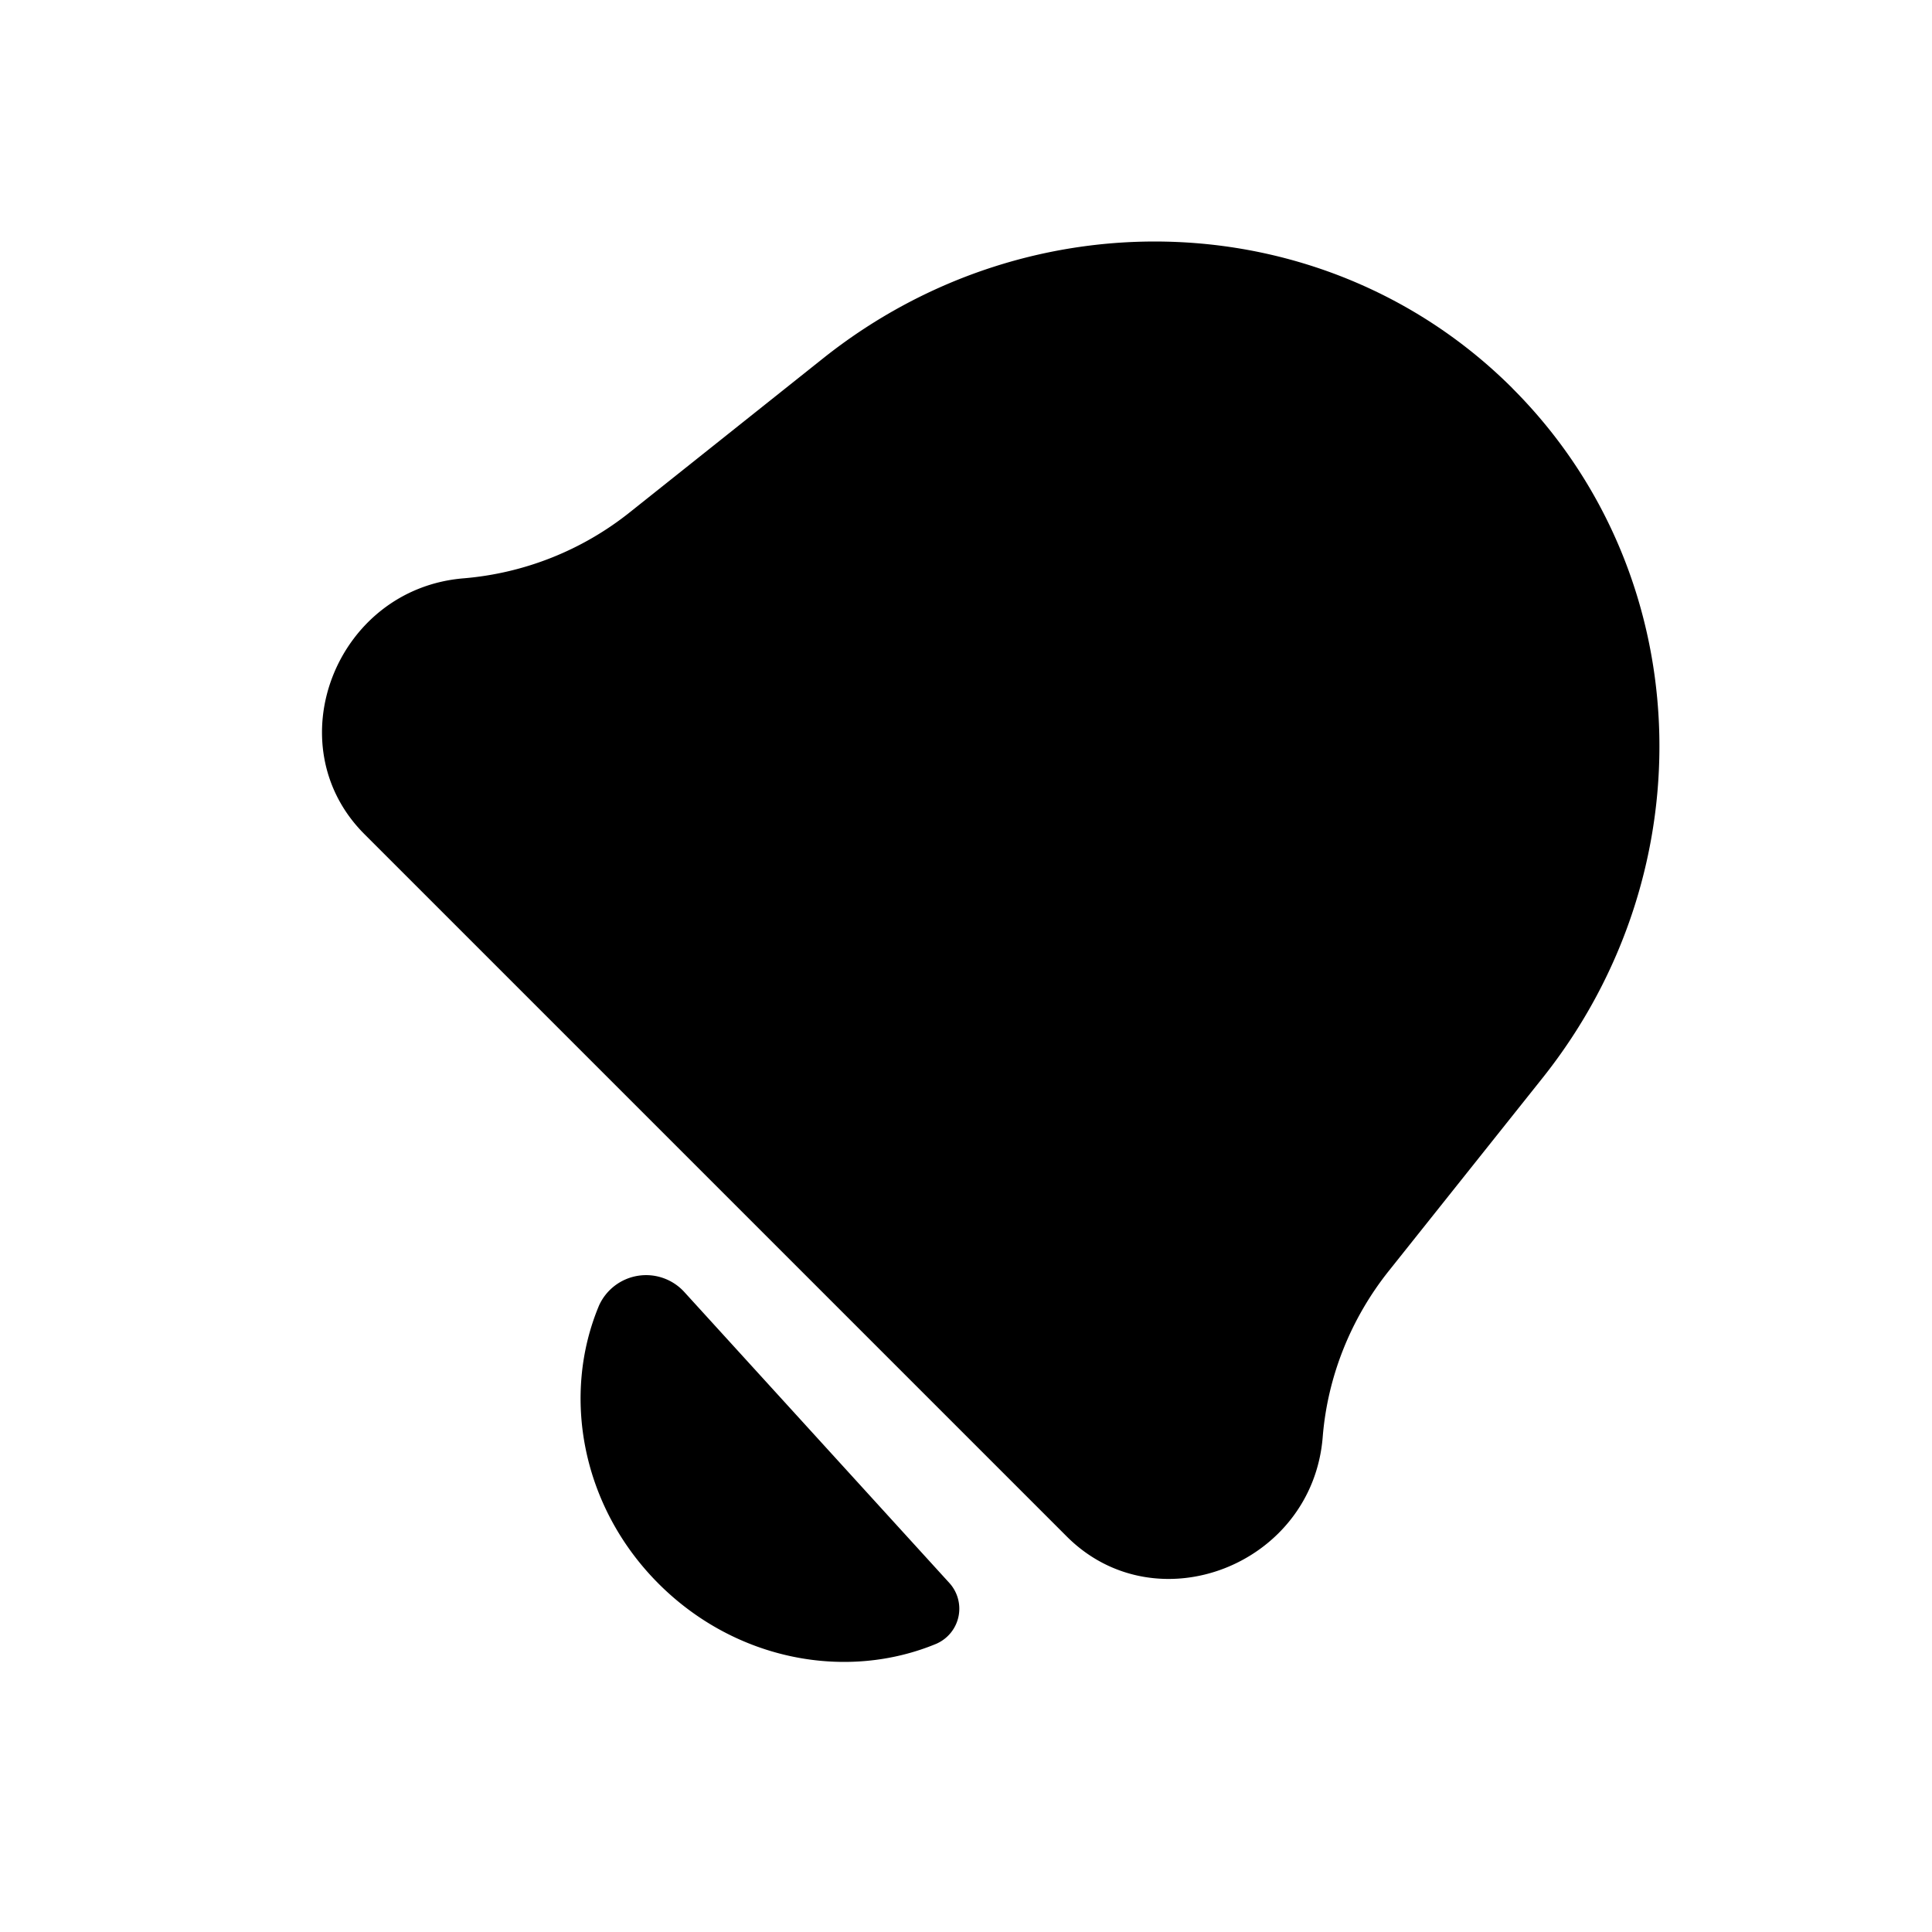 <svg xmlns="http://www.w3.org/2000/svg" width="1em" height="1em" viewBox="0 0 24 24">
  <path fill="currentColor" fill-rule="evenodd" d="M18.79 4.825c-2.284-2.283-5.967-2.443-8.567-.372L7.826 6.362a3.817 3.817 0 0 1-2.065.822c-1.59.129-2.344 2.068-1.234 3.178l8.725 8.725c1.11 1.11 3.05.357 3.179-1.234.06-.75.347-1.47.821-2.065l1.91-2.397c2.07-2.6 1.91-6.283-.373-8.566Zm-7.15 15.591c-1.12.469-2.5.215-3.458-.742-.957-.957-1.21-2.338-.74-3.458a.642.642 0 0 1 1.058-.167l3.294 3.616a.475.475 0 0 1-.155.751Z" clip-rule="evenodd"/>
</svg>
